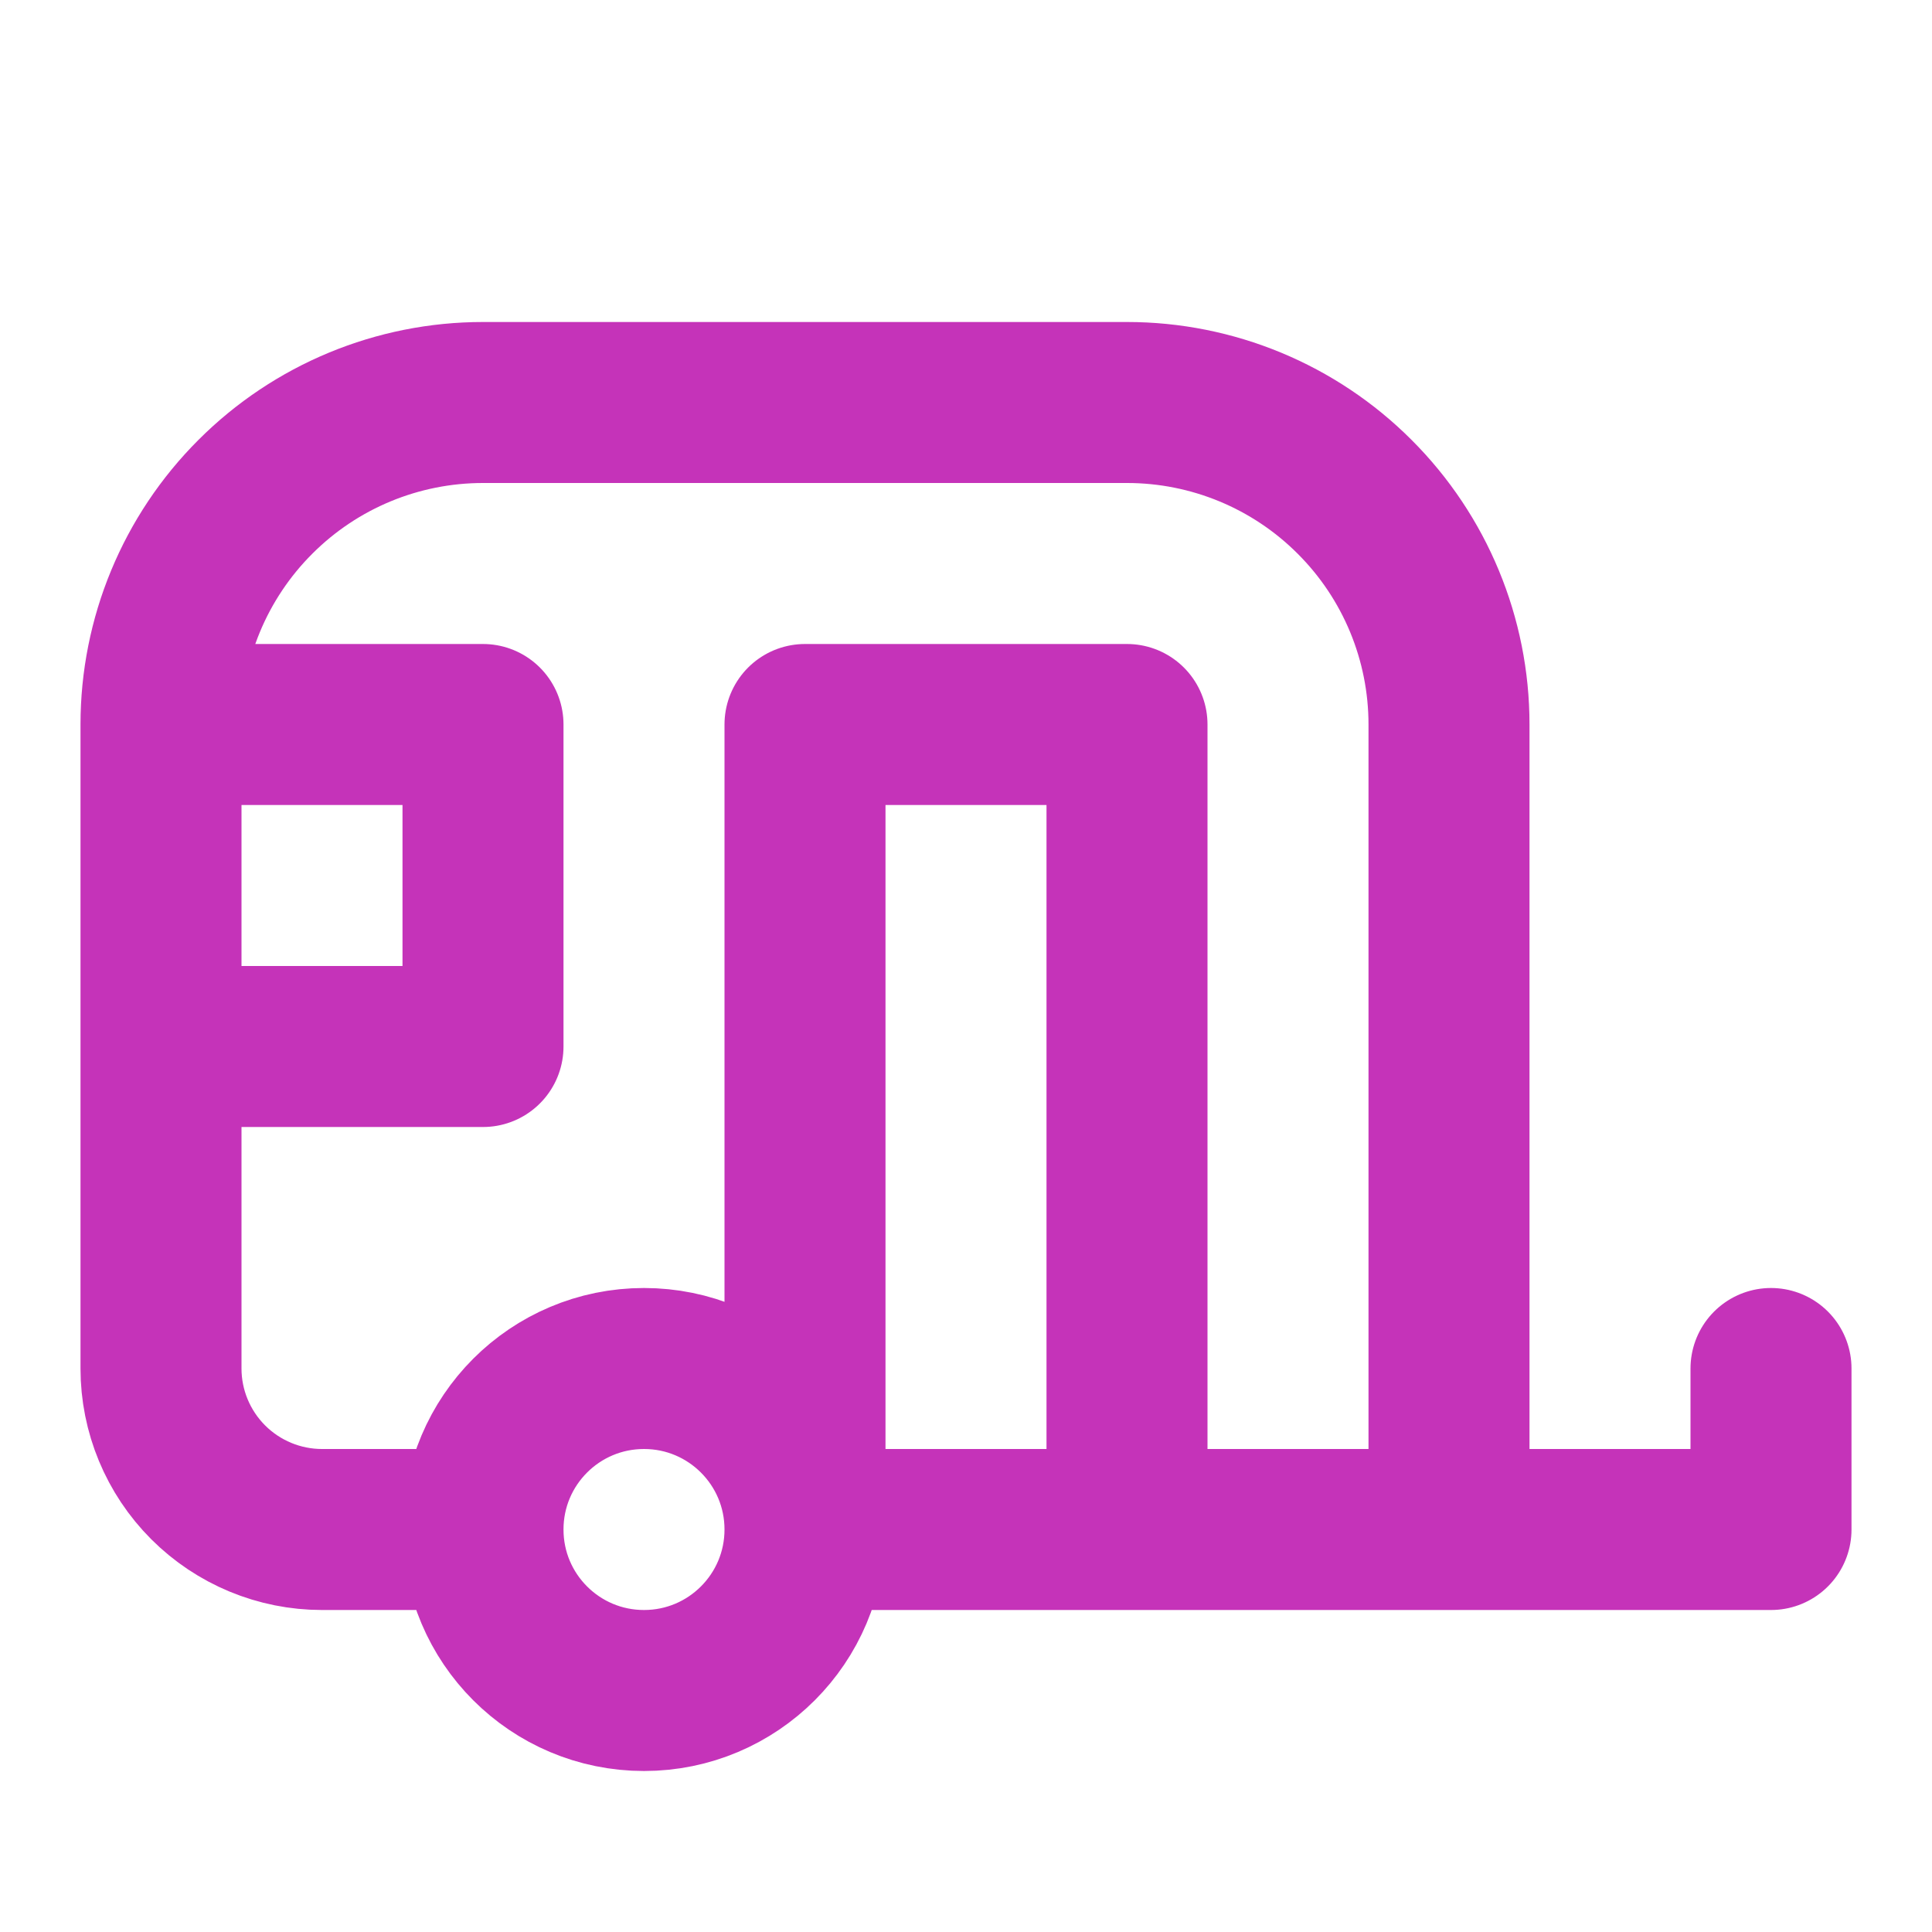 <svg width="24" height="24" viewBox="0 0 24 24" fill="none" xmlns="http://www.w3.org/2000/svg">
<path d="M2 9H6V13H2V9ZM2 9C2 7.939 2.421 6.922 3.172 6.172C3.922 5.421 4.939 5 6 5H14C15.061 5 16.078 5.421 16.828 6.172C17.579 6.922 18 7.939 18 9V19M2 9V17C2 17.53 2.211 18.039 2.586 18.414C2.961 18.789 3.47 19 4 19H6M10 19H14V9H10V19ZM10 19C10 20.105 9.105 21 8 21C6.895 21 6 20.105 6 19M10 19C10 17.895 9.105 17 8 17C6.895 17 6 17.895 6 19M10 19H22V17" stroke="#C533B9" stroke-width="2" stroke-linecap="round" stroke-linejoin="round"/>
</svg>
